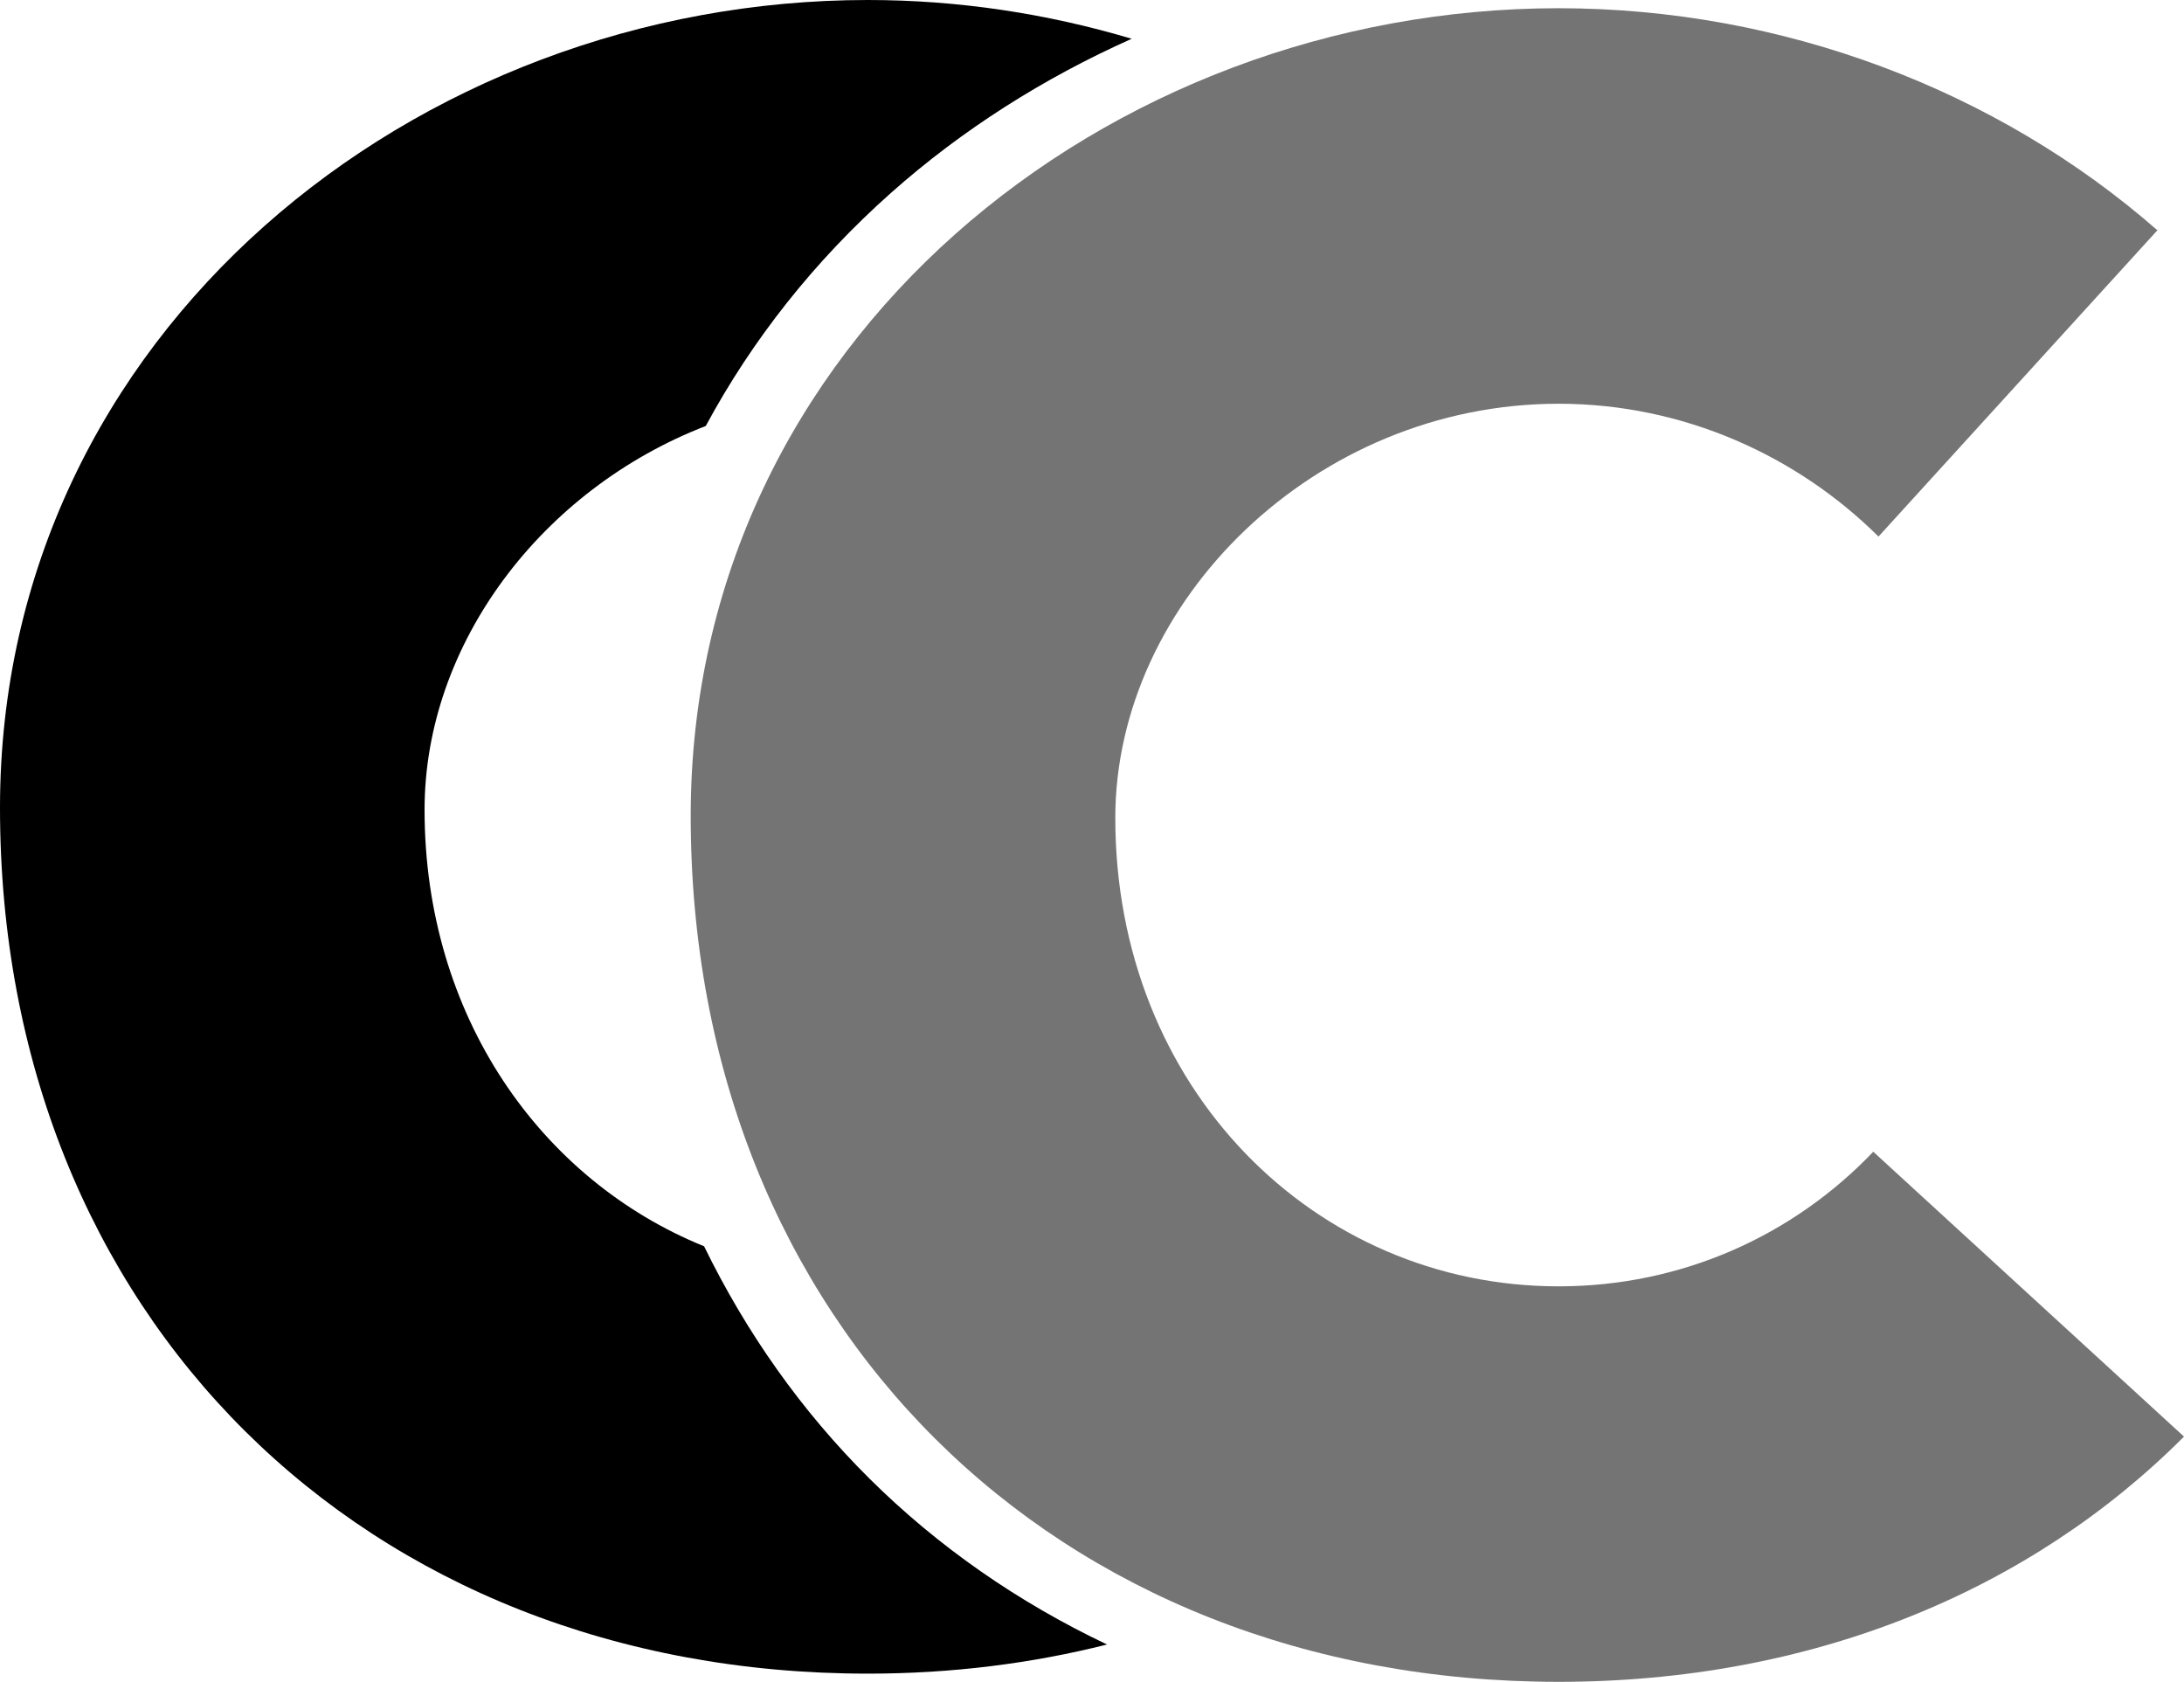 <?xml version="1.0" encoding="utf-8"?>
<!-- Generator: Adobe Illustrator 16.0.0, SVG Export Plug-In . SVG Version: 6.00 Build 0)  -->
<!DOCTYPE svg PUBLIC "-//W3C//DTD SVG 1.1//EN" "http://www.w3.org/Graphics/SVG/1.1/DTD/svg11.dtd">
<svg version="1.1" id="Layer_1" xmlns="http://www.w3.org/2000/svg" xmlns:xlink="http://www.w3.org/1999/xlink" x="0px" y="0px"
	 width="1276.184px" height="982.562px" viewBox="0 0 1276.184 982.562" enable-background="new 0 0 1276.184 982.562"
	 xml:space="preserve">
<path fill="#000000" d="M507.973,863.748c-39.596-39.314-71.906-85.14-96.543-135.638
	c-95.381-38.679-163.341-134.439-163.341-255.029c0-96.801,68.419-187.122,164.313-224.21
	c27.115-50.321,63.396-96.359,108.284-136.231c41.487-36.849,89.22-67.072,140.599-89.991C611.907,7.935,559.958,0,507.134,0
	C243.231,0,0,194.585,0,471.857C0,768.6,212.818,977.776,507.134,977.776c49.08,0,95.815-5.959,139.75-17.021
	C595.167,936.198,548.224,903.724,507.973,863.748z"/>
<path fill="#747474" d="M910.72,751.506c-142.264,0-259.015-115.534-259.015-273.641c0-126.474,116.751-241.995,259.015-241.995
	c73.258,0,139.664,30.651,186.944,77.602l162.968-178.936C1167.11,52.621,1041.488,4.803,910.72,4.803
	c-263.872,0-507.116,194.579-507.116,471.851c0,296.73,212.83,505.908,507.116,505.908c148.021,0,275.382-52.934,365.464-143.273
	l-181.566-166.412C1047.551,722.176,982.388,751.506,910.72,751.506z"/>
</svg>
